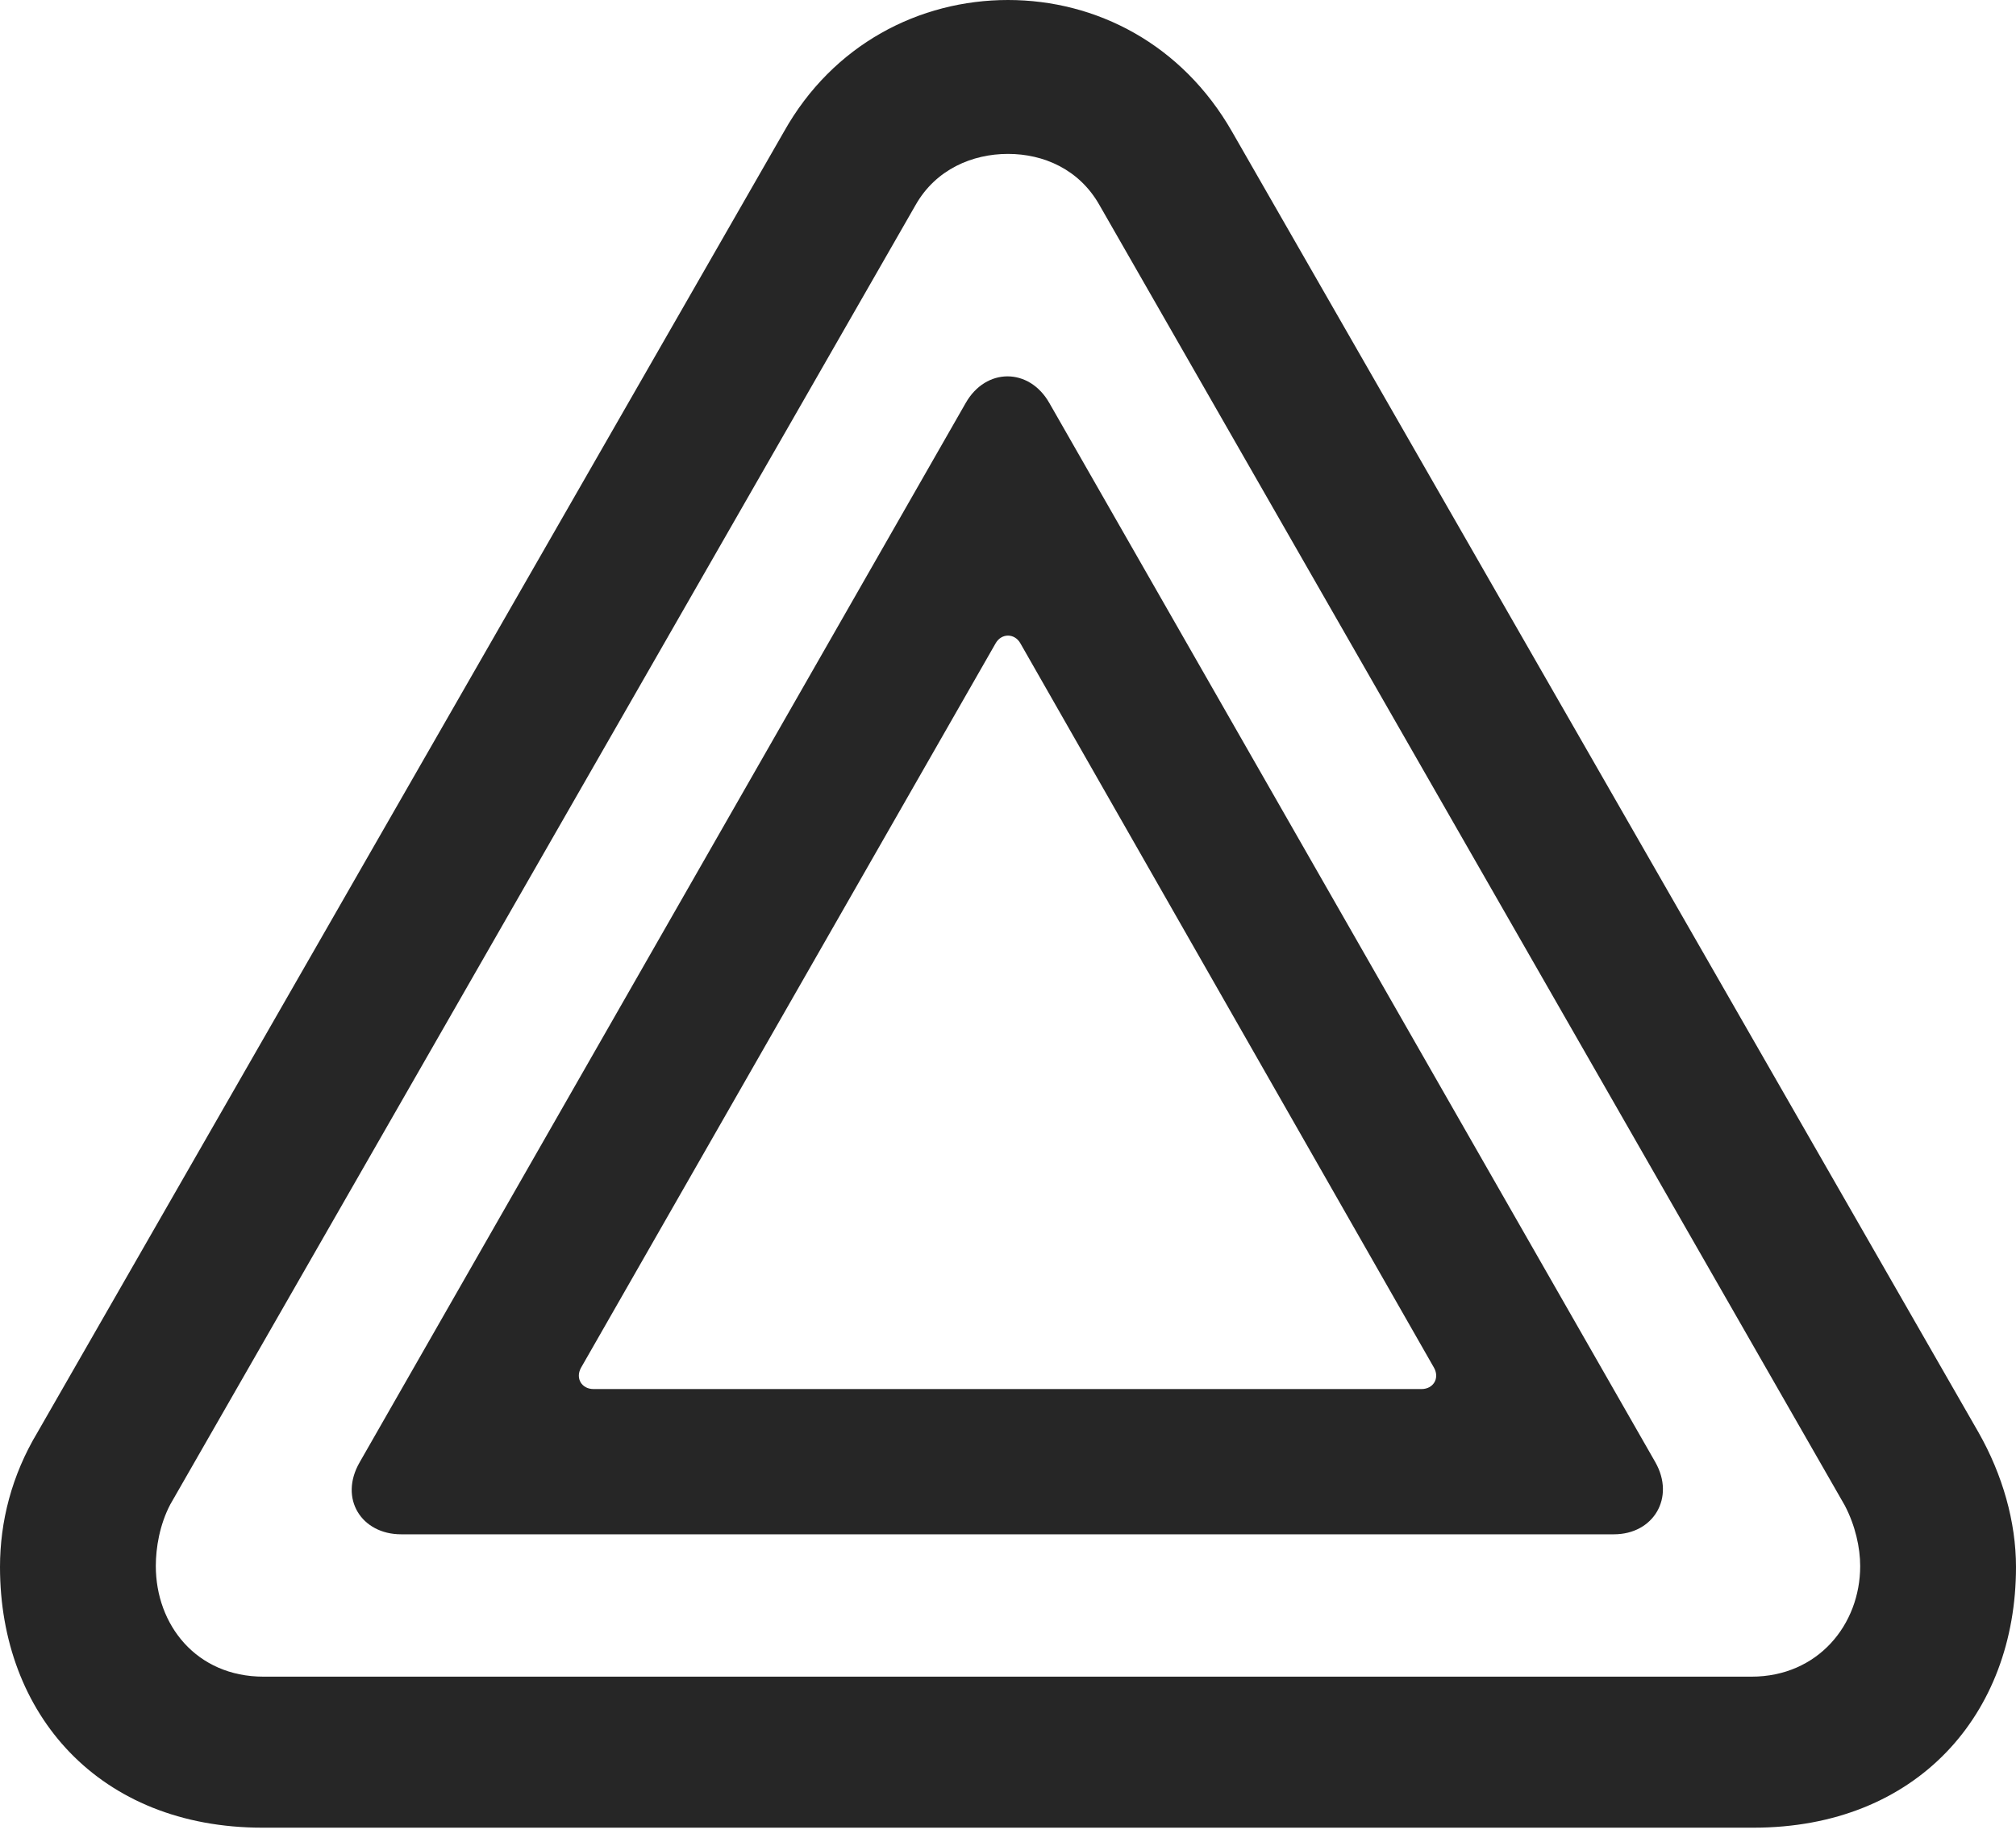 <?xml version="1.0" encoding="UTF-8"?>
<!--Generator: Apple Native CoreSVG 232.5-->
<!DOCTYPE svg
PUBLIC "-//W3C//DTD SVG 1.1//EN"
       "http://www.w3.org/Graphics/SVG/1.1/DTD/svg11.dtd">
<svg version="1.1" xmlns="http://www.w3.org/2000/svg" xmlns:xlink="http://www.w3.org/1999/xlink" width="102.344" height="93.311">
 <g>
  <rect height="93.311" opacity="0" width="102.344" x="0" y="0"/>
  <path d="M20.361 77.881L81.934 77.881C83.936 77.881 85.059 76.025 84.033 74.219L53.272 20.459C52.246 18.652 50.049 18.652 49.023 20.459L18.262 74.219C17.188 76.074 18.359 77.881 20.361 77.881ZM30.127 70.508C29.541 70.508 29.199 69.971 29.492 69.434L50.537 32.666C50.83 32.129 51.514 32.129 51.807 32.666L72.803 69.434C73.096 69.971 72.754 70.508 72.168 70.508Z" fill="#000000" fill-opacity="0.85"/>
  <path d="M13.33 92.773L89.014 92.773C97.314 92.773 102.344 87.012 102.344 79.541C102.344 77.246 101.66 74.853 100.439 72.705L62.549 6.689C60.01 2.246 55.664 0 51.172 0C46.68 0 42.285 2.246 39.795 6.689L1.904 72.705C0.586 74.902 0 77.246 0 79.541C0 87.012 5.029 92.773 13.33 92.773ZM13.379 85.107C9.961 85.107 7.91 82.471 7.91 79.492C7.91 78.564 8.105 77.393 8.643 76.367L46.484 10.4C47.51 8.594 49.365 7.812 51.172 7.812C52.978 7.812 54.785 8.594 55.81 10.4L93.652 76.416C94.189 77.441 94.434 78.564 94.434 79.492C94.434 82.471 92.285 85.107 88.916 85.107Z" fill="#000000" fill-opacity="0.85"/>
 </g>
</svg>
